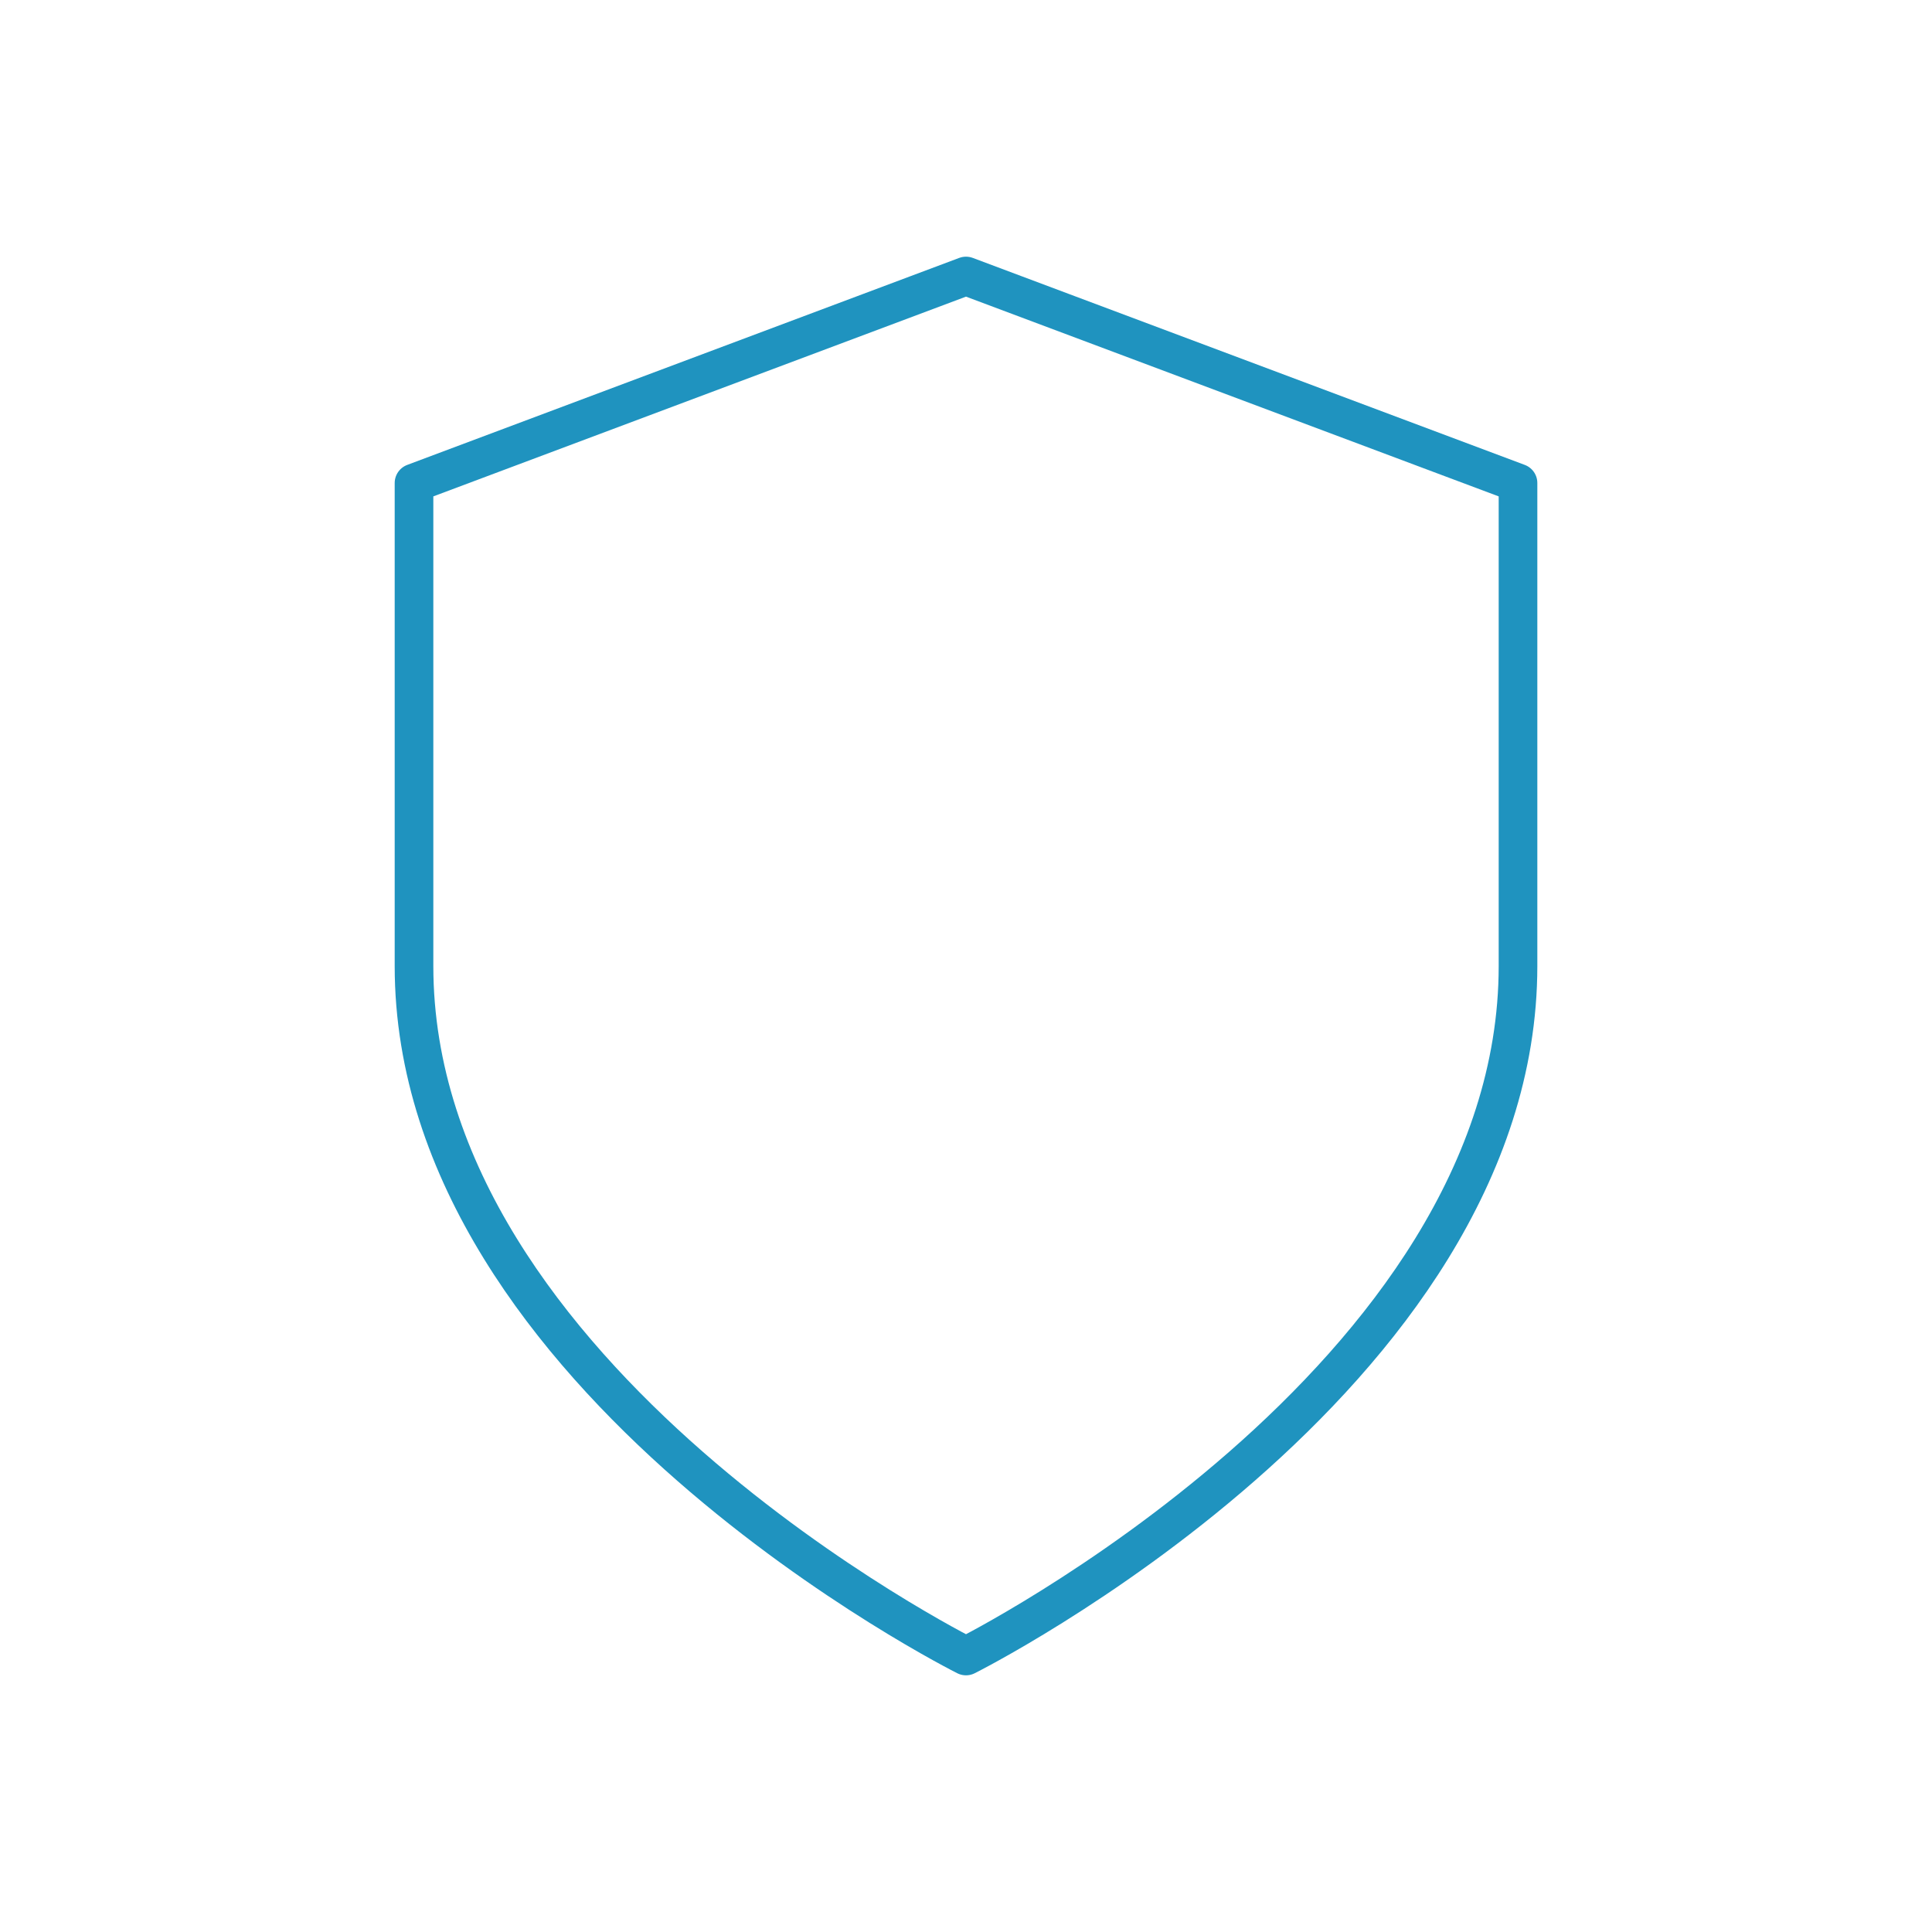 <svg width="100" height="100" viewBox="0 0 100 100" fill="none" xmlns="http://www.w3.org/2000/svg">
<path d="M50 85.714C50 85.714 78.572 71.429 78.572 50V25L50 14.286L21.429 25V50C21.429 71.429 50 85.714 50 85.714Z" stroke="#1F93BF" stroke-width="2" stroke-linecap="round" stroke-linejoin="round"/>
</svg>

